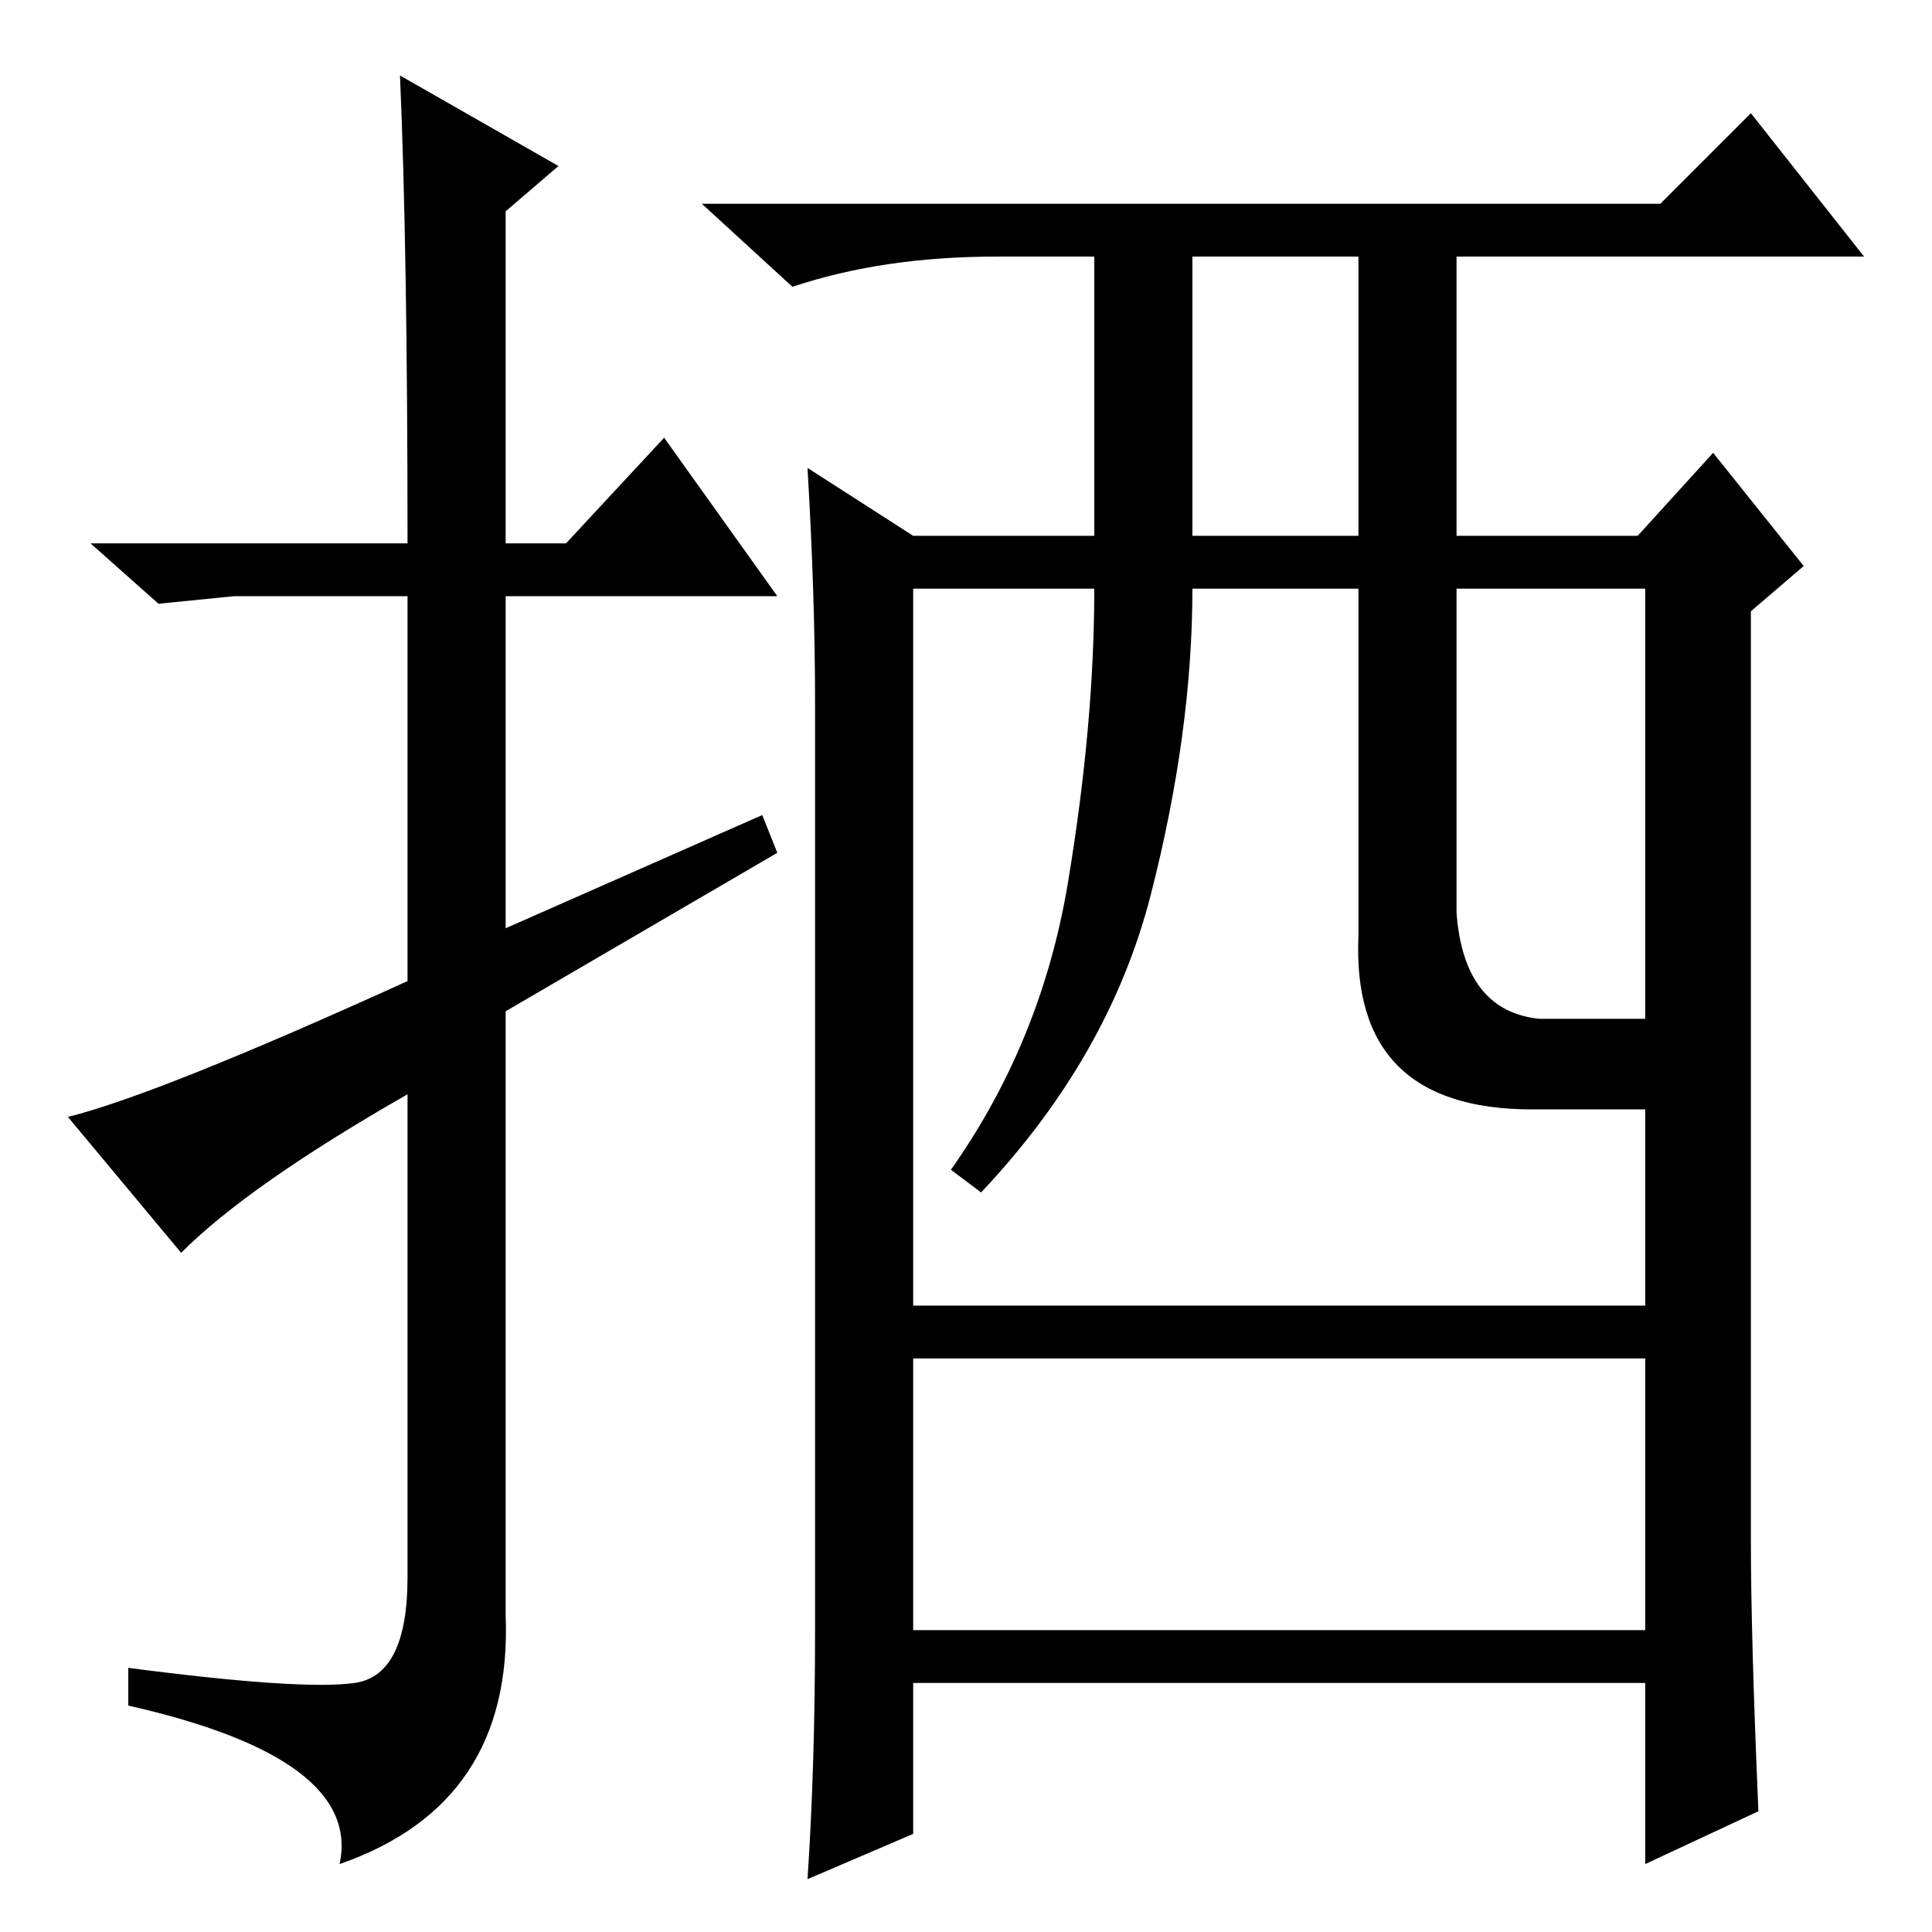<?xml version="1.0" standalone="no"?>
<!DOCTYPE svg PUBLIC "-//W3C//DTD SVG 1.1//EN" "http://www.w3.org/Graphics/SVG/1.1/DTD/svg11.dtd" >
<svg xmlns="http://www.w3.org/2000/svg" xmlns:xlink="http://www.w3.org/1999/xlink" version="1.1" viewBox="0 -36 256 256">
  <g transform="matrix(1 0 0 -1 0 220)">
   <path fill="currentColor"
d="M24 90l-15 18q12 3 45 18v51h-23l-10 -1l-9 8h42q0 39 -1 62l21 -12l-7 -6v-44h8l13 14l15 -21h-36v-44l34 15l2 -5l-36 -21v-80q1 -25 -22 -33q3 14 -28 21v5q23 -3 30 -2t7 14v64q-21 -12 -30 -21zM121 40h97v36h-97v-36zM233 16l-15 -7v24h-97v-20l-14 -6q1 15 1 33
v123q0 14 -1 31l14 -9h24v37h-13q-15 0 -27 -4l-12 11h127l12 12l15 -19h-54v-37h24l10 11l12 -15l-7 -6v-123q0 -13 1 -36zM158 185h22v37h-22v-37zM121 83h97v26h-15q-24 0 -23 23v46h-22q0 -19 -5.5 -40.5t-22.5 -39.5l-4 3q12 17 15.5 38t3.5 39h-24v-95zM193 135
q1 -13 11 -14h14v57h-25v-43z" />
  </g>

</svg>
